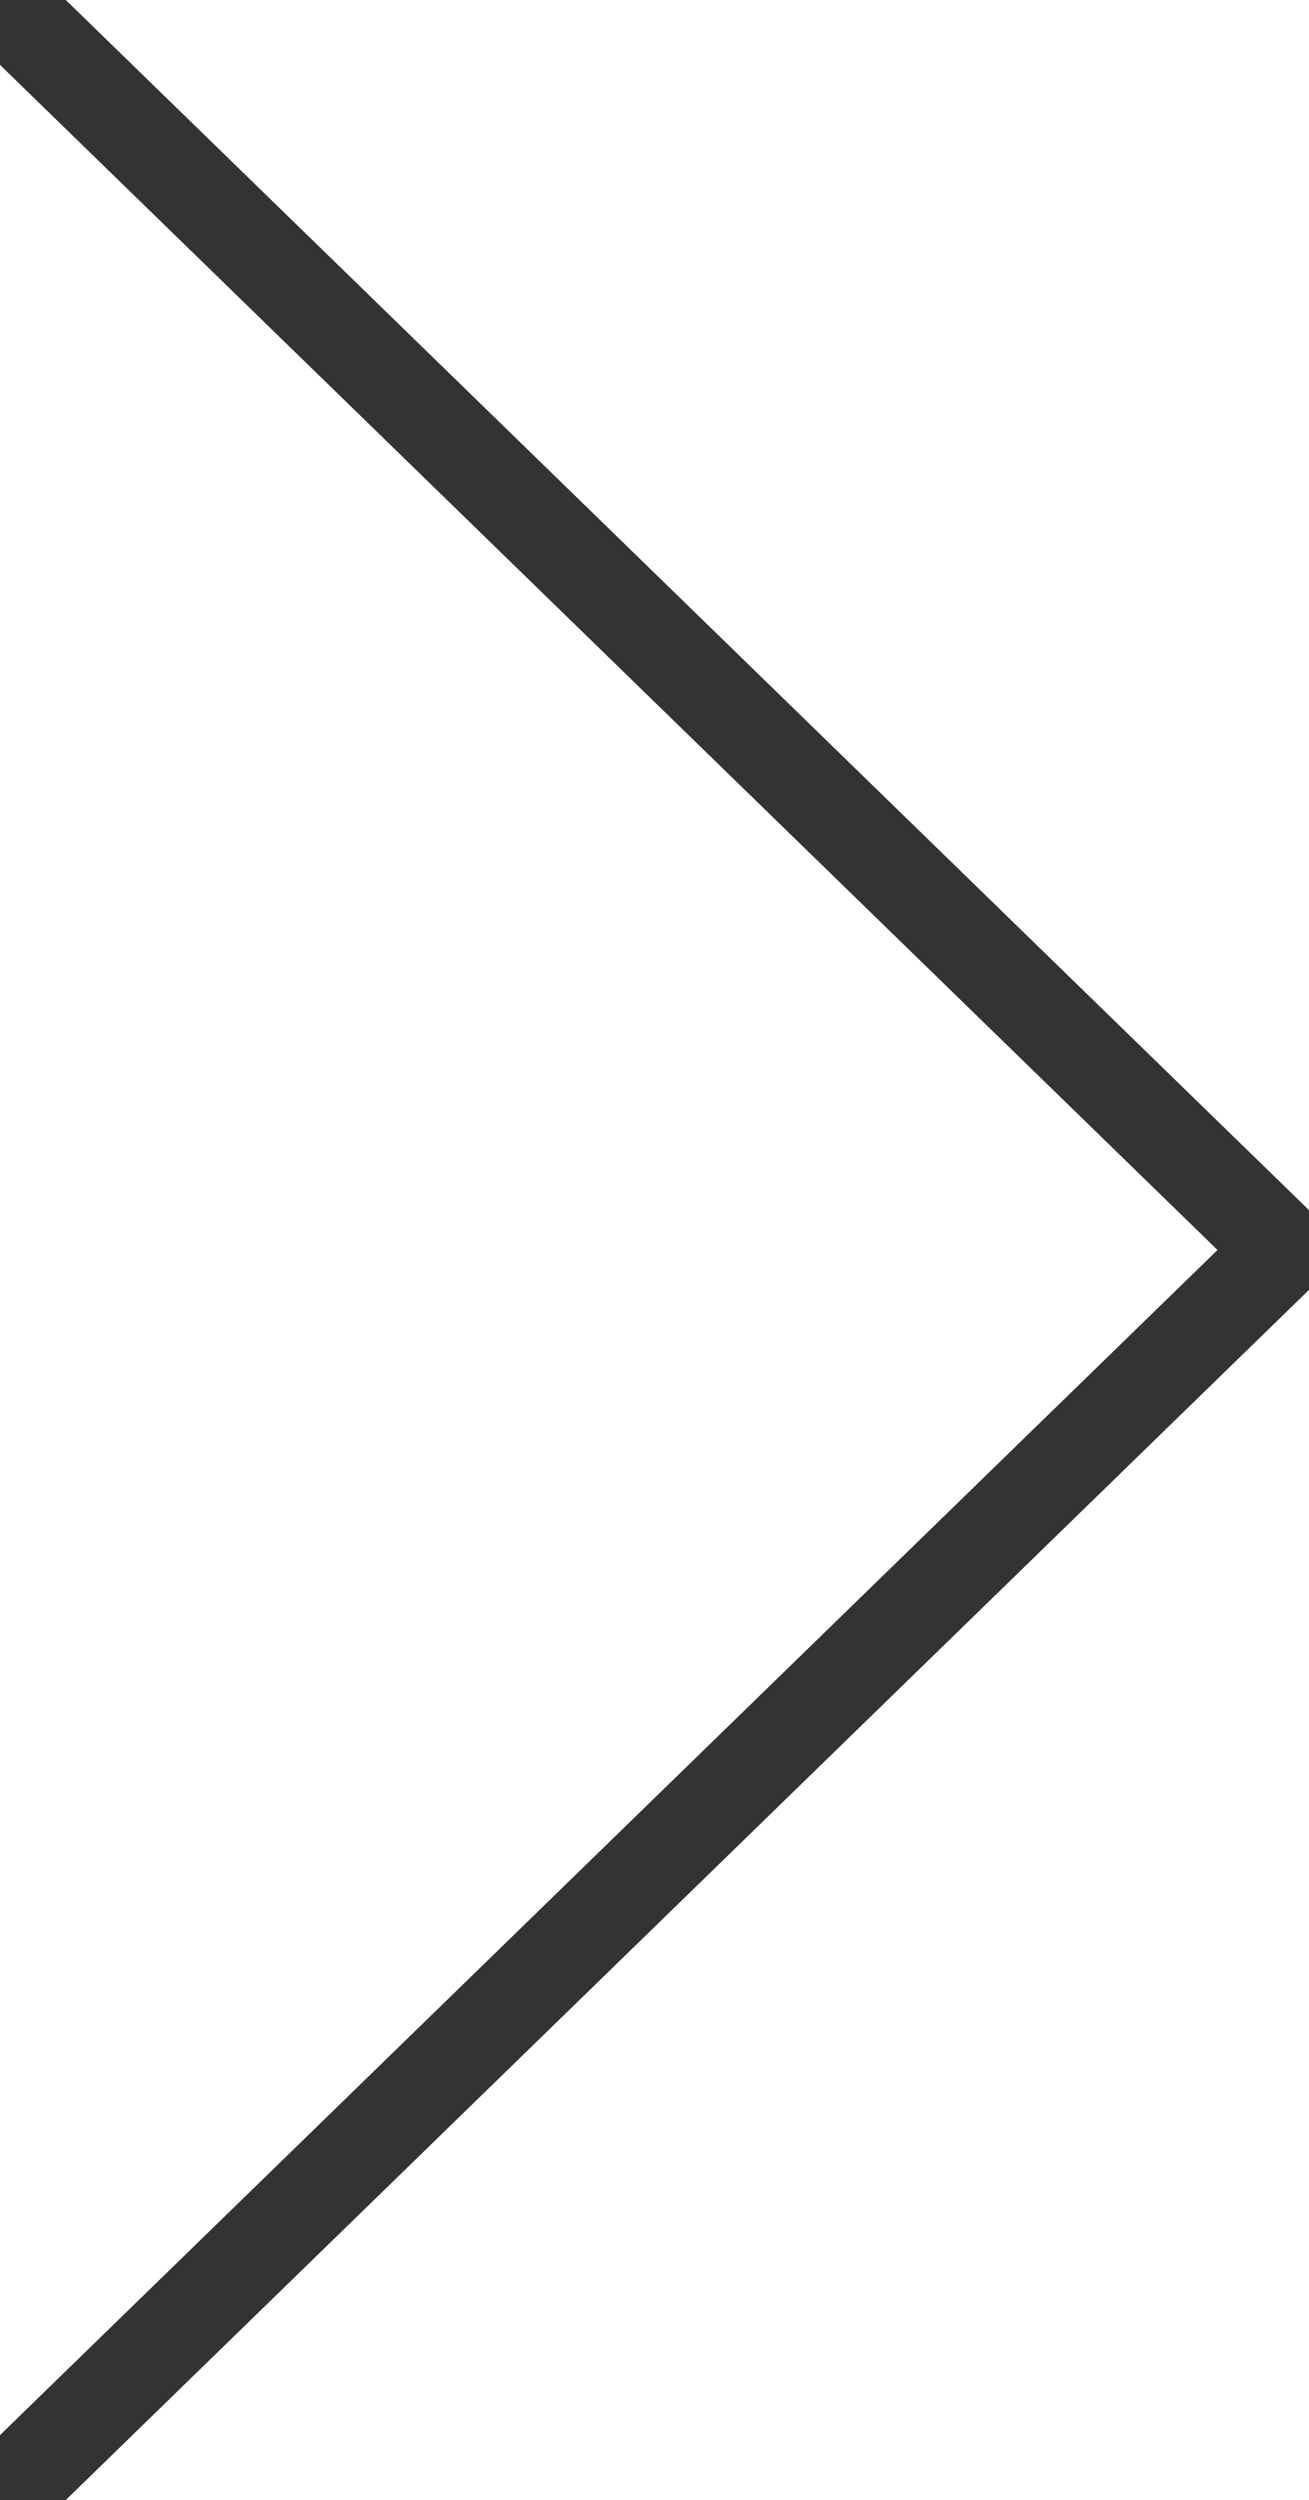 <?xml version="1.0" encoding="utf-8"?>
<!-- Generator: Adobe Illustrator 18.0.0, SVG Export Plug-In . SVG Version: 6.00 Build 0)  -->
<!DOCTYPE svg PUBLIC "-//W3C//DTD SVG 1.1//EN" "http://www.w3.org/Graphics/SVG/1.1/DTD/svg11.dtd">
<svg version="1.1" id="Layer_1" xmlns="http://www.w3.org/2000/svg" xmlns:xlink="http://www.w3.org/1999/xlink" x="0px" y="0px"
	 viewBox="0 0 26.2 50" enable-background="new 0 0 26.2 50" xml:space="preserve">
<g>
	<polygon fill="#333333" stroke="#333333" stroke-miterlimit="10" points="25.6,24.5 26.2,25.1 0.6,50 0,49.4 	"/>
	<polygon fill="#333333" stroke="#333333" stroke-miterlimit="10" points="25.6,25.5 26.2,24.9 0.6,0 0,0.6 	"/>
</g>
</svg>
